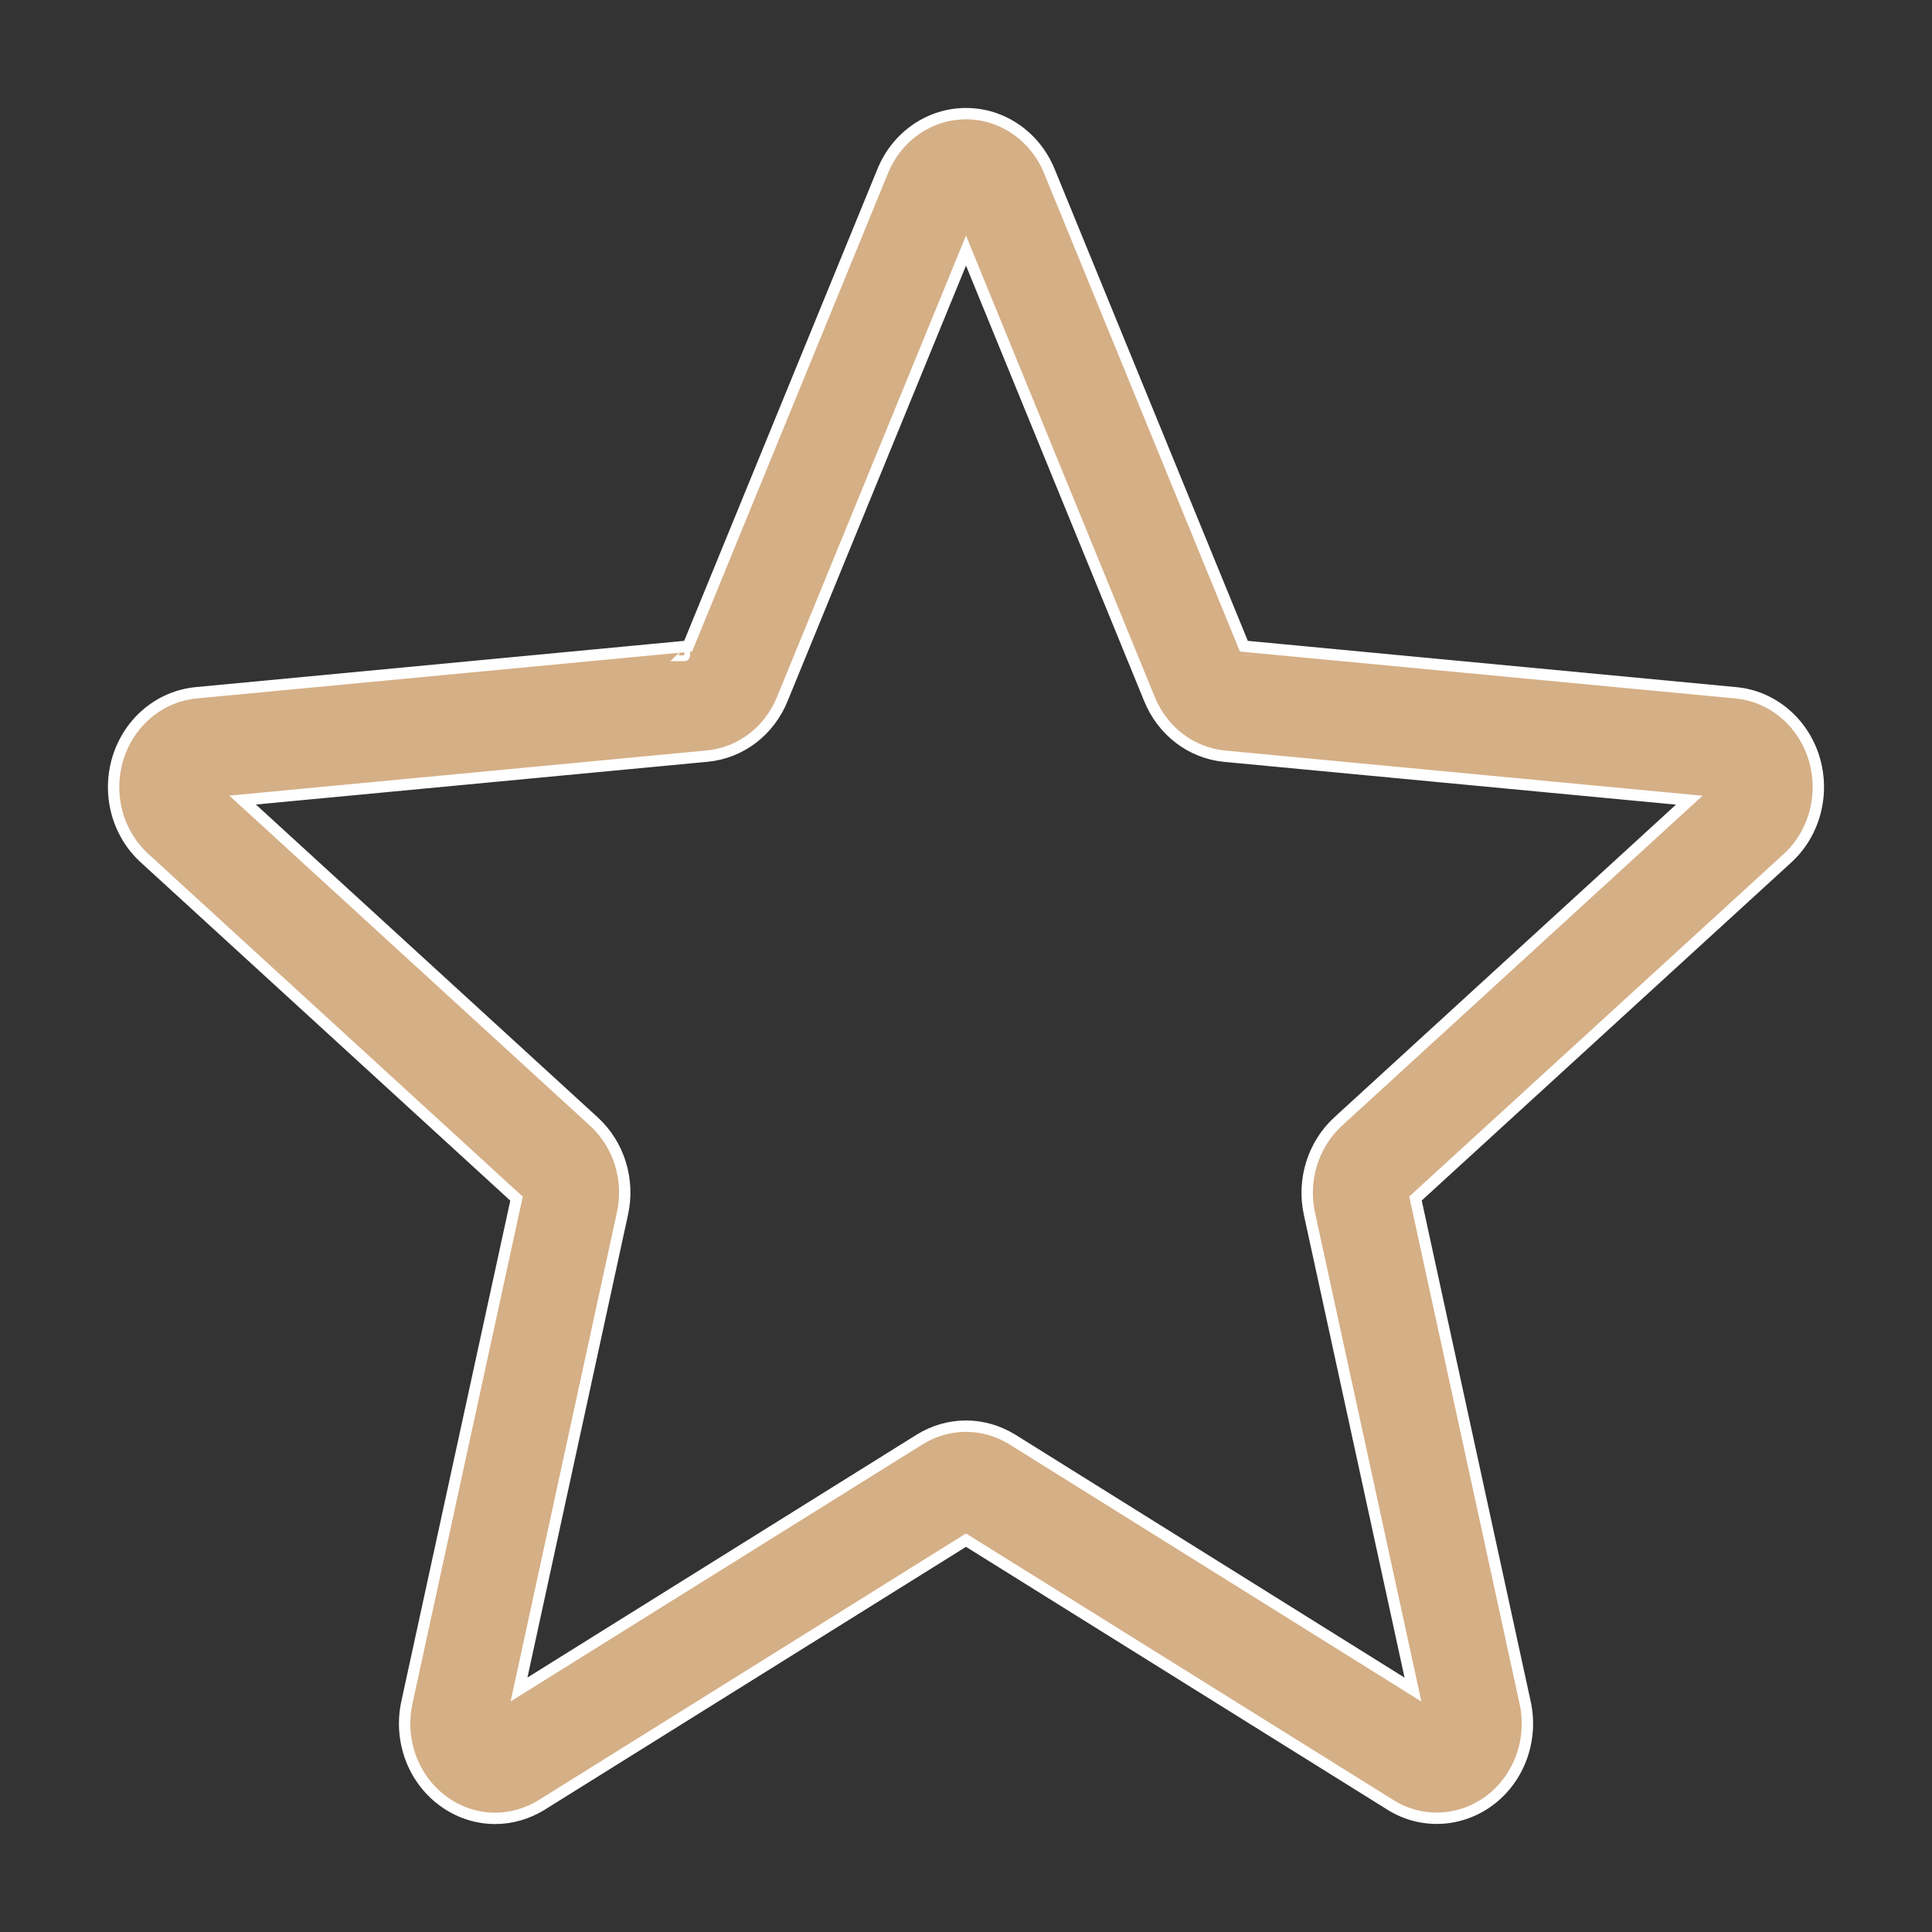 <svg width="17" height="17" viewBox="0 0 17 17" fill="none" xmlns="http://www.w3.org/2000/svg">
<rect x="0" y="0" width="17" height="17" fill="#333333" stroke="none"/>
<path d="M4.357 16C4.193 16 4.03 15.947 3.89 15.841C3.631 15.645 3.51 15.308 3.58 14.982L4.545 10.547L1.273 7.552C1.032 7.333 0.94 6.986 1.039 6.668C1.138 6.351 1.407 6.127 1.725 6.096L6.055 5.686L7.767 1.506C7.893 1.198 8.181 1 8.5 1C8.819 1 9.107 1.198 9.233 1.505L10.945 5.686L15.274 6.096C15.593 6.126 15.862 6.351 15.961 6.668C16.059 6.985 15.968 7.333 15.728 7.552L12.455 10.546L13.42 14.982C13.491 15.308 13.369 15.645 13.11 15.841C12.851 16.036 12.506 16.052 12.234 15.881L8.5 13.552L4.766 15.882C4.64 15.96 4.499 16 4.357 16ZM8.5 12.549C8.642 12.549 8.782 12.589 8.909 12.667L12.433 14.867L11.522 10.68C11.457 10.382 11.554 10.071 11.774 9.869L14.864 7.041L10.776 6.654C10.482 6.626 10.229 6.433 10.114 6.15L8.5 2.205L6.884 6.15C6.77 6.432 6.517 6.625 6.224 6.653L2.135 7.04L5.225 9.868C5.446 10.07 5.543 10.381 5.477 10.679L4.567 14.866L8.091 12.667C8.217 12.589 8.358 12.549 8.5 12.549ZM6.022 5.767C6.022 5.767 6.022 5.768 6.021 5.768L6.022 5.767ZM10.977 5.765L10.977 5.766C10.977 5.766 10.977 5.766 10.977 5.765Z" fill="#D5AF86" stroke="white" stroke-width="0.1"/>
</svg>
